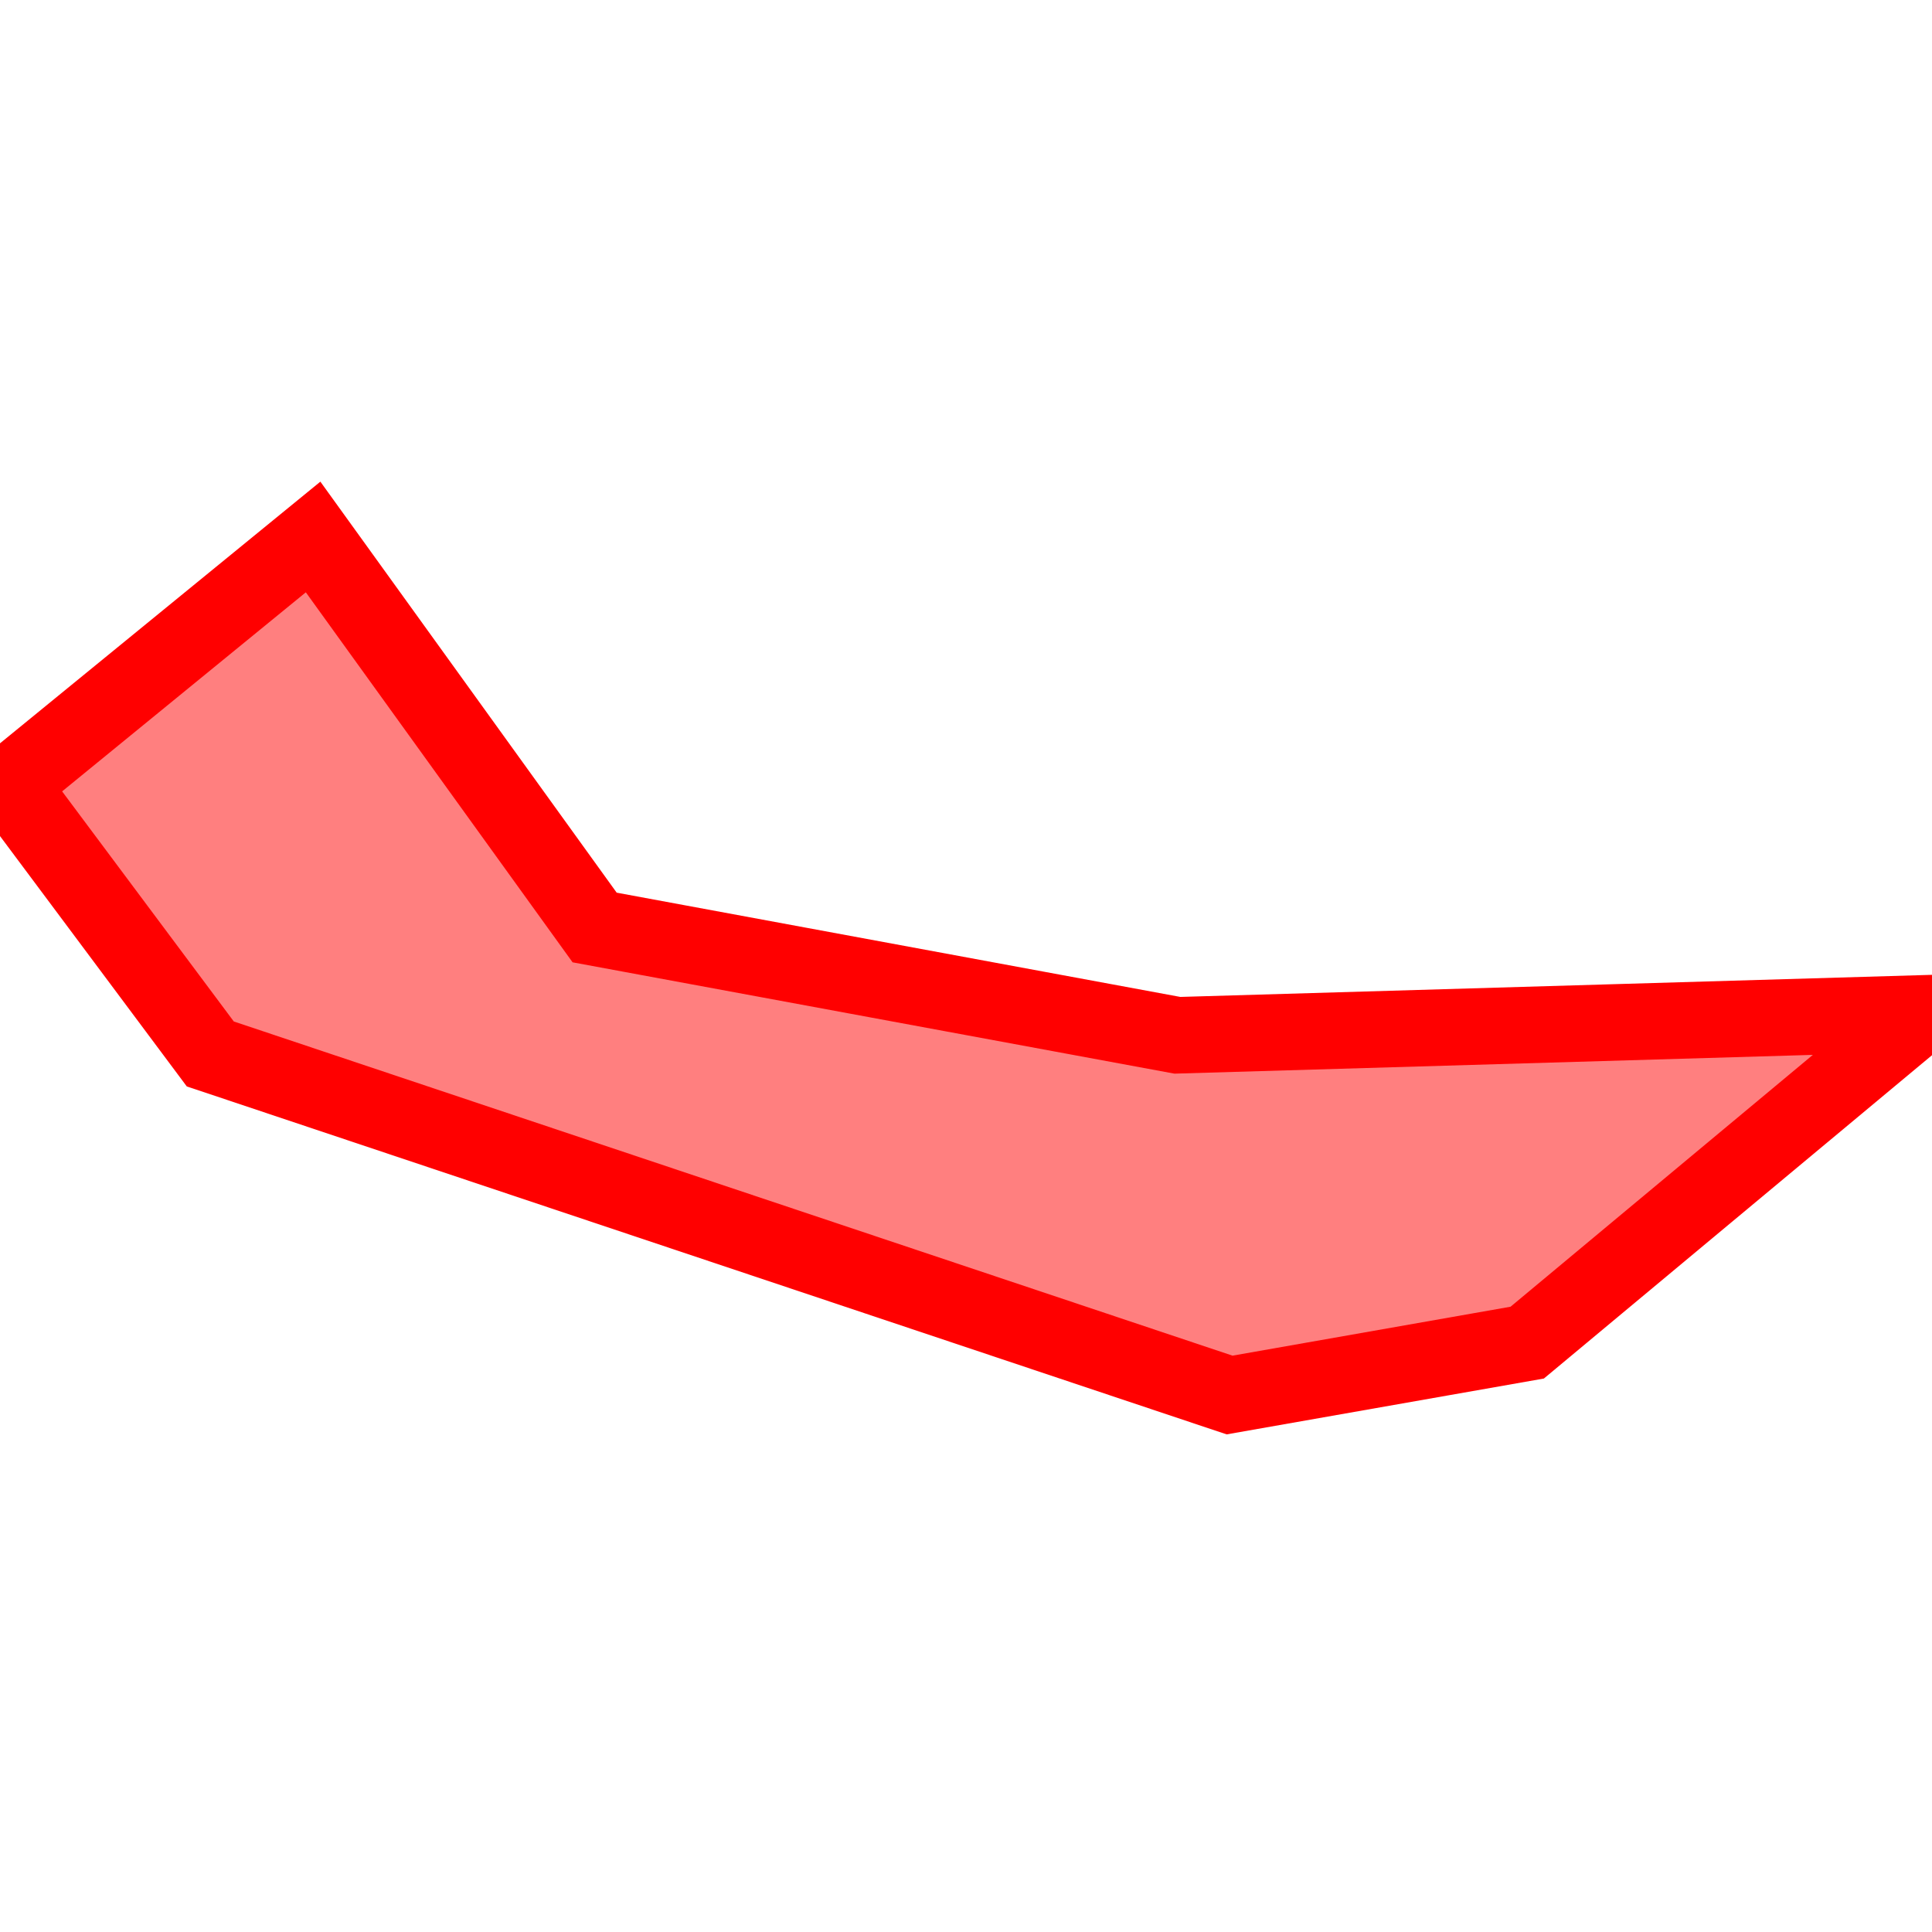 <?xml version="1.0" encoding="UTF-8"?>
<svg xmlns="http://www.w3.org/2000/svg" xmlns:xlink="http://www.w3.org/1999/xlink"
     width="101" height="101" viewBox="-50.5 -50.5 101 101">
<defs>
</defs>
<path d="M-19.414,-2.013 L-19.414,-2.013 L11.05,3.622 L50.0,2.477 L29.339,19.689 L13.779,22.428 L-39.506,4.598 L-50.0,-9.467 L-34.132,-22.428 L-19.414,-2.013 Z" stroke-width="4" stroke="#ff0000" fill="#ff0000" fill-opacity="0.5" />
</svg>